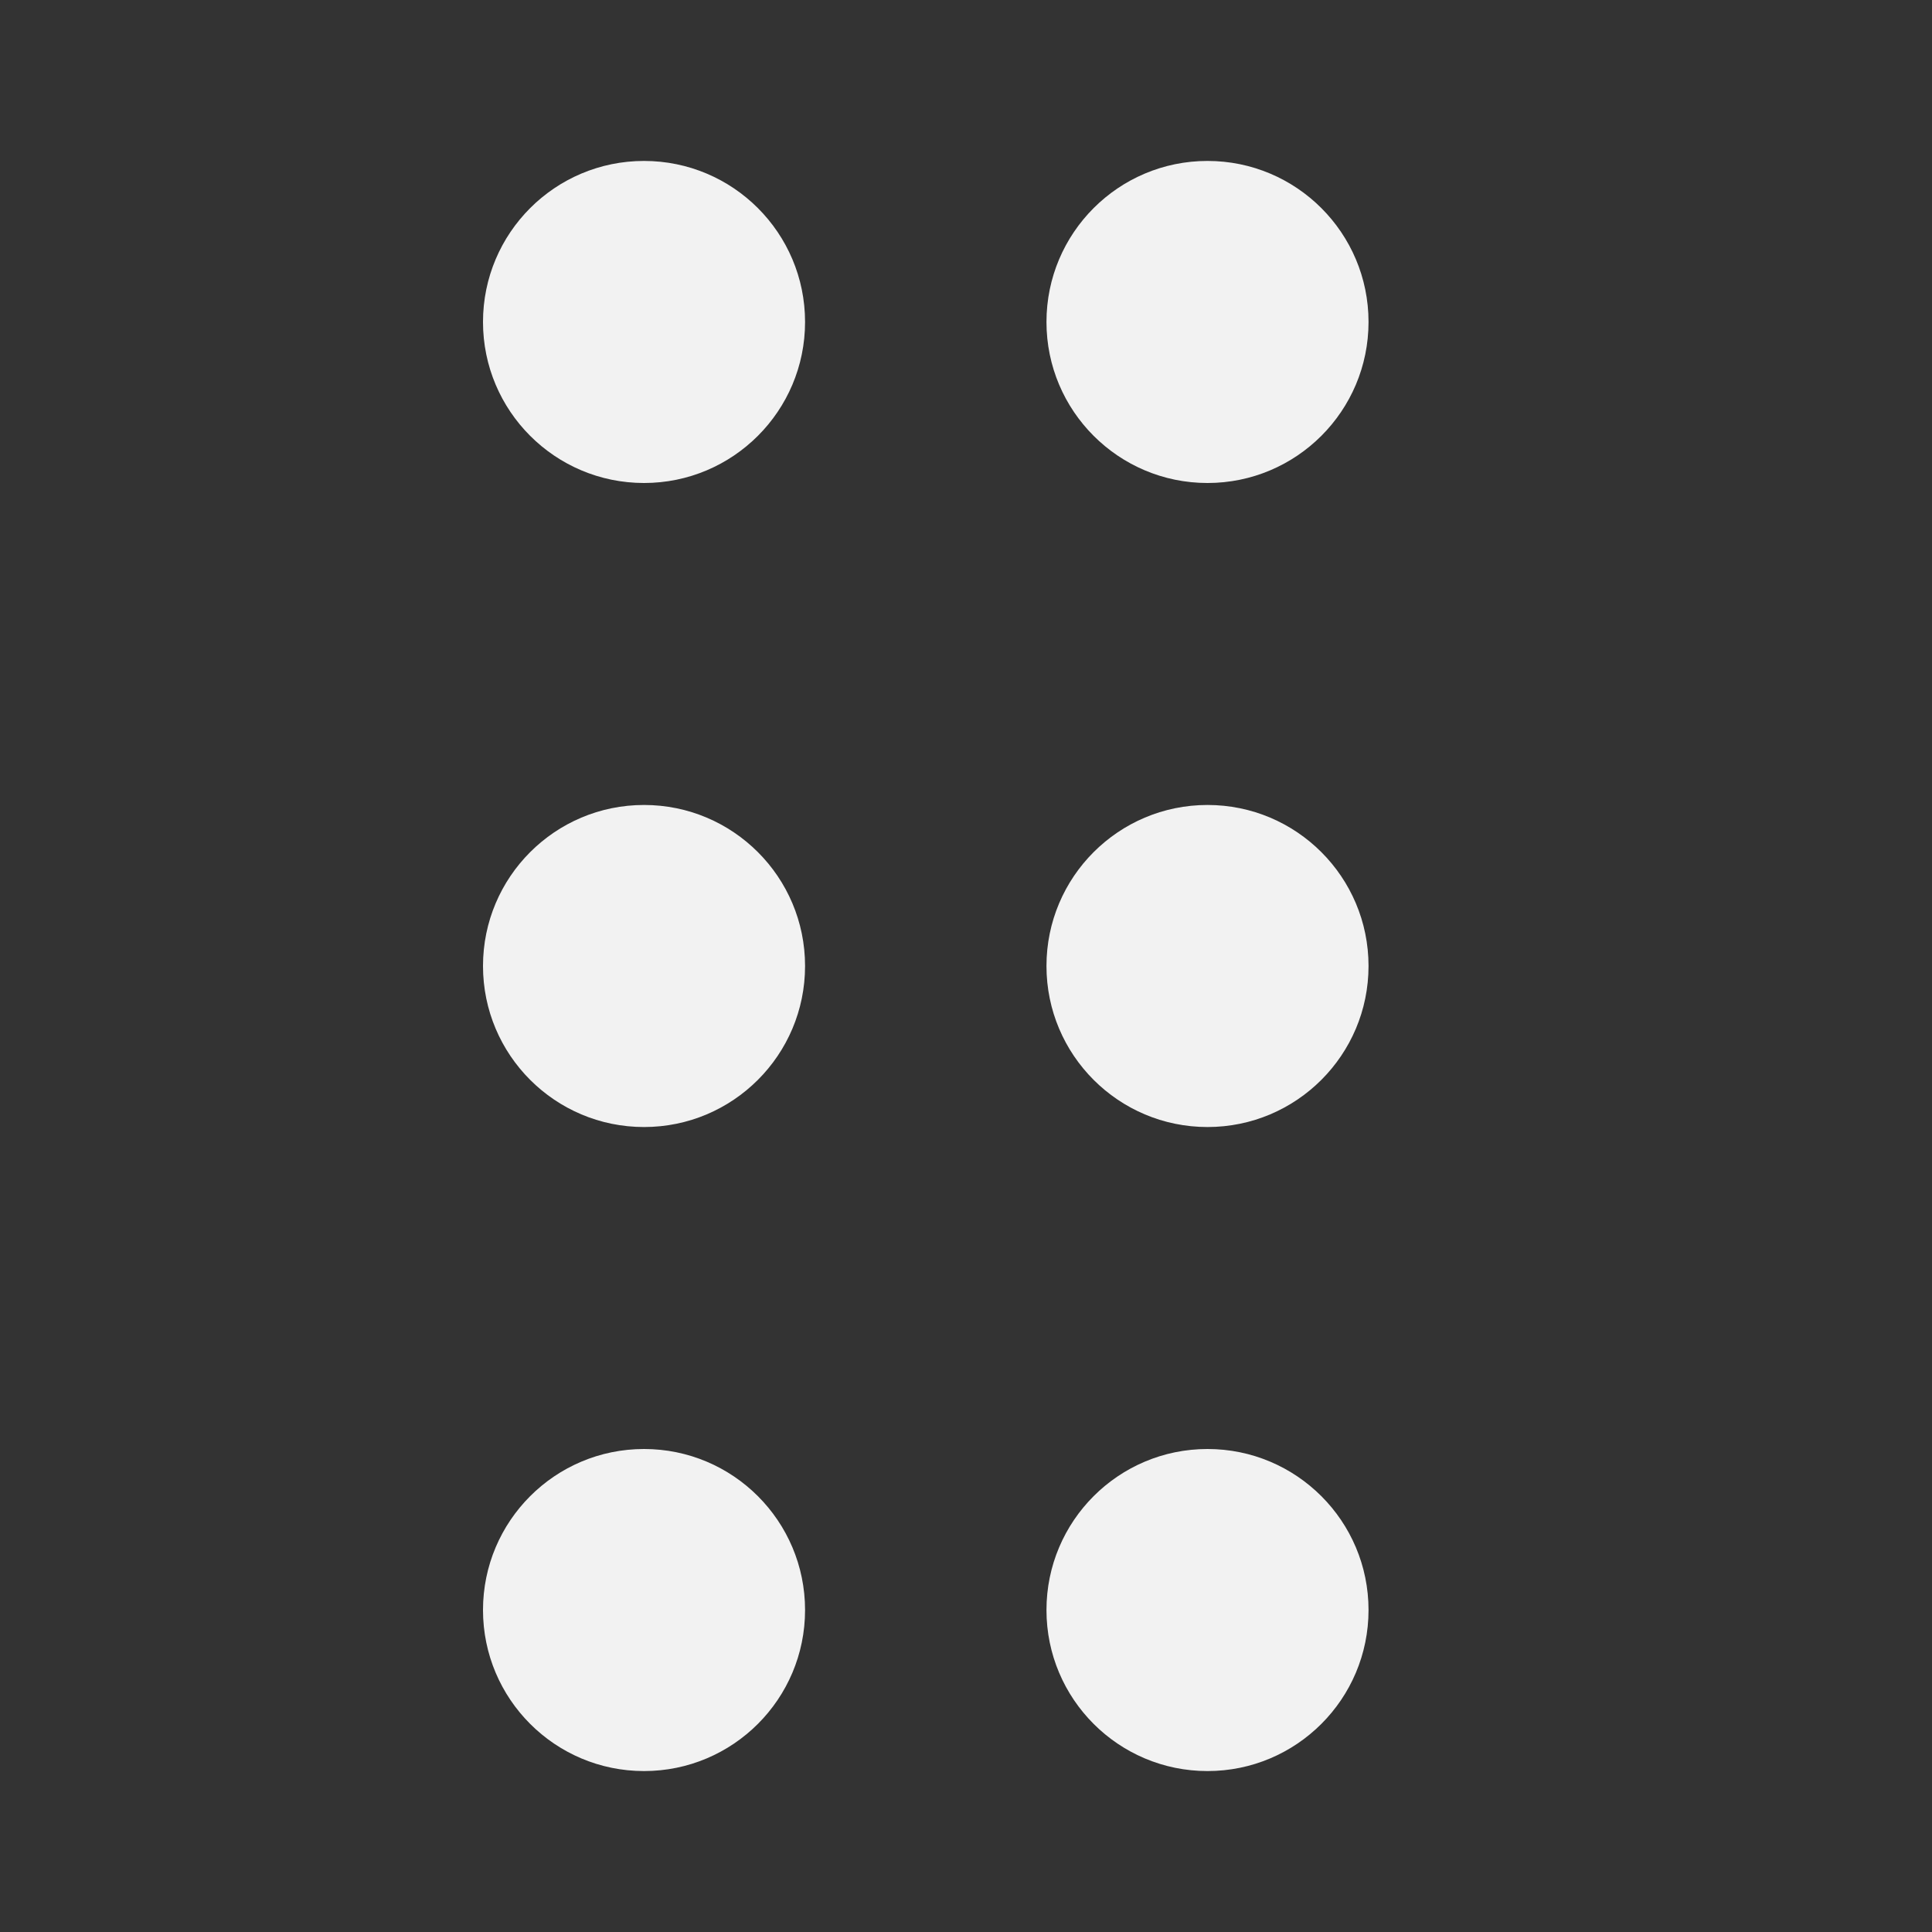 <svg width="20" height="20" viewBox="0 0 20 20" fill="none" xmlns="http://www.w3.org/2000/svg">
<rect x="0" y="0" width="20" height="20" fill="#333333" stroke="none"/>
<ellipse cx="6.667" cy="3.333" rx="1.667" ry="1.667" fill="#F2F2F2"/>
<ellipse cx="12.5" cy="3.333" rx="1.667" ry="1.667" fill="#F2F2F2"/>
<ellipse cx="6.667" cy="10" rx="1.667" ry="1.667" fill="#F2F2F2"/>
<circle cx="12.5" cy="10" r="1.667" fill="#F2F2F2"/>
<ellipse cx="6.667" cy="16.667" rx="1.667" ry="1.667" fill="#F2F2F2"/>
<circle cx="12.5" cy="16.667" r="1.667" fill="#F2F2F2"/>
</svg>
